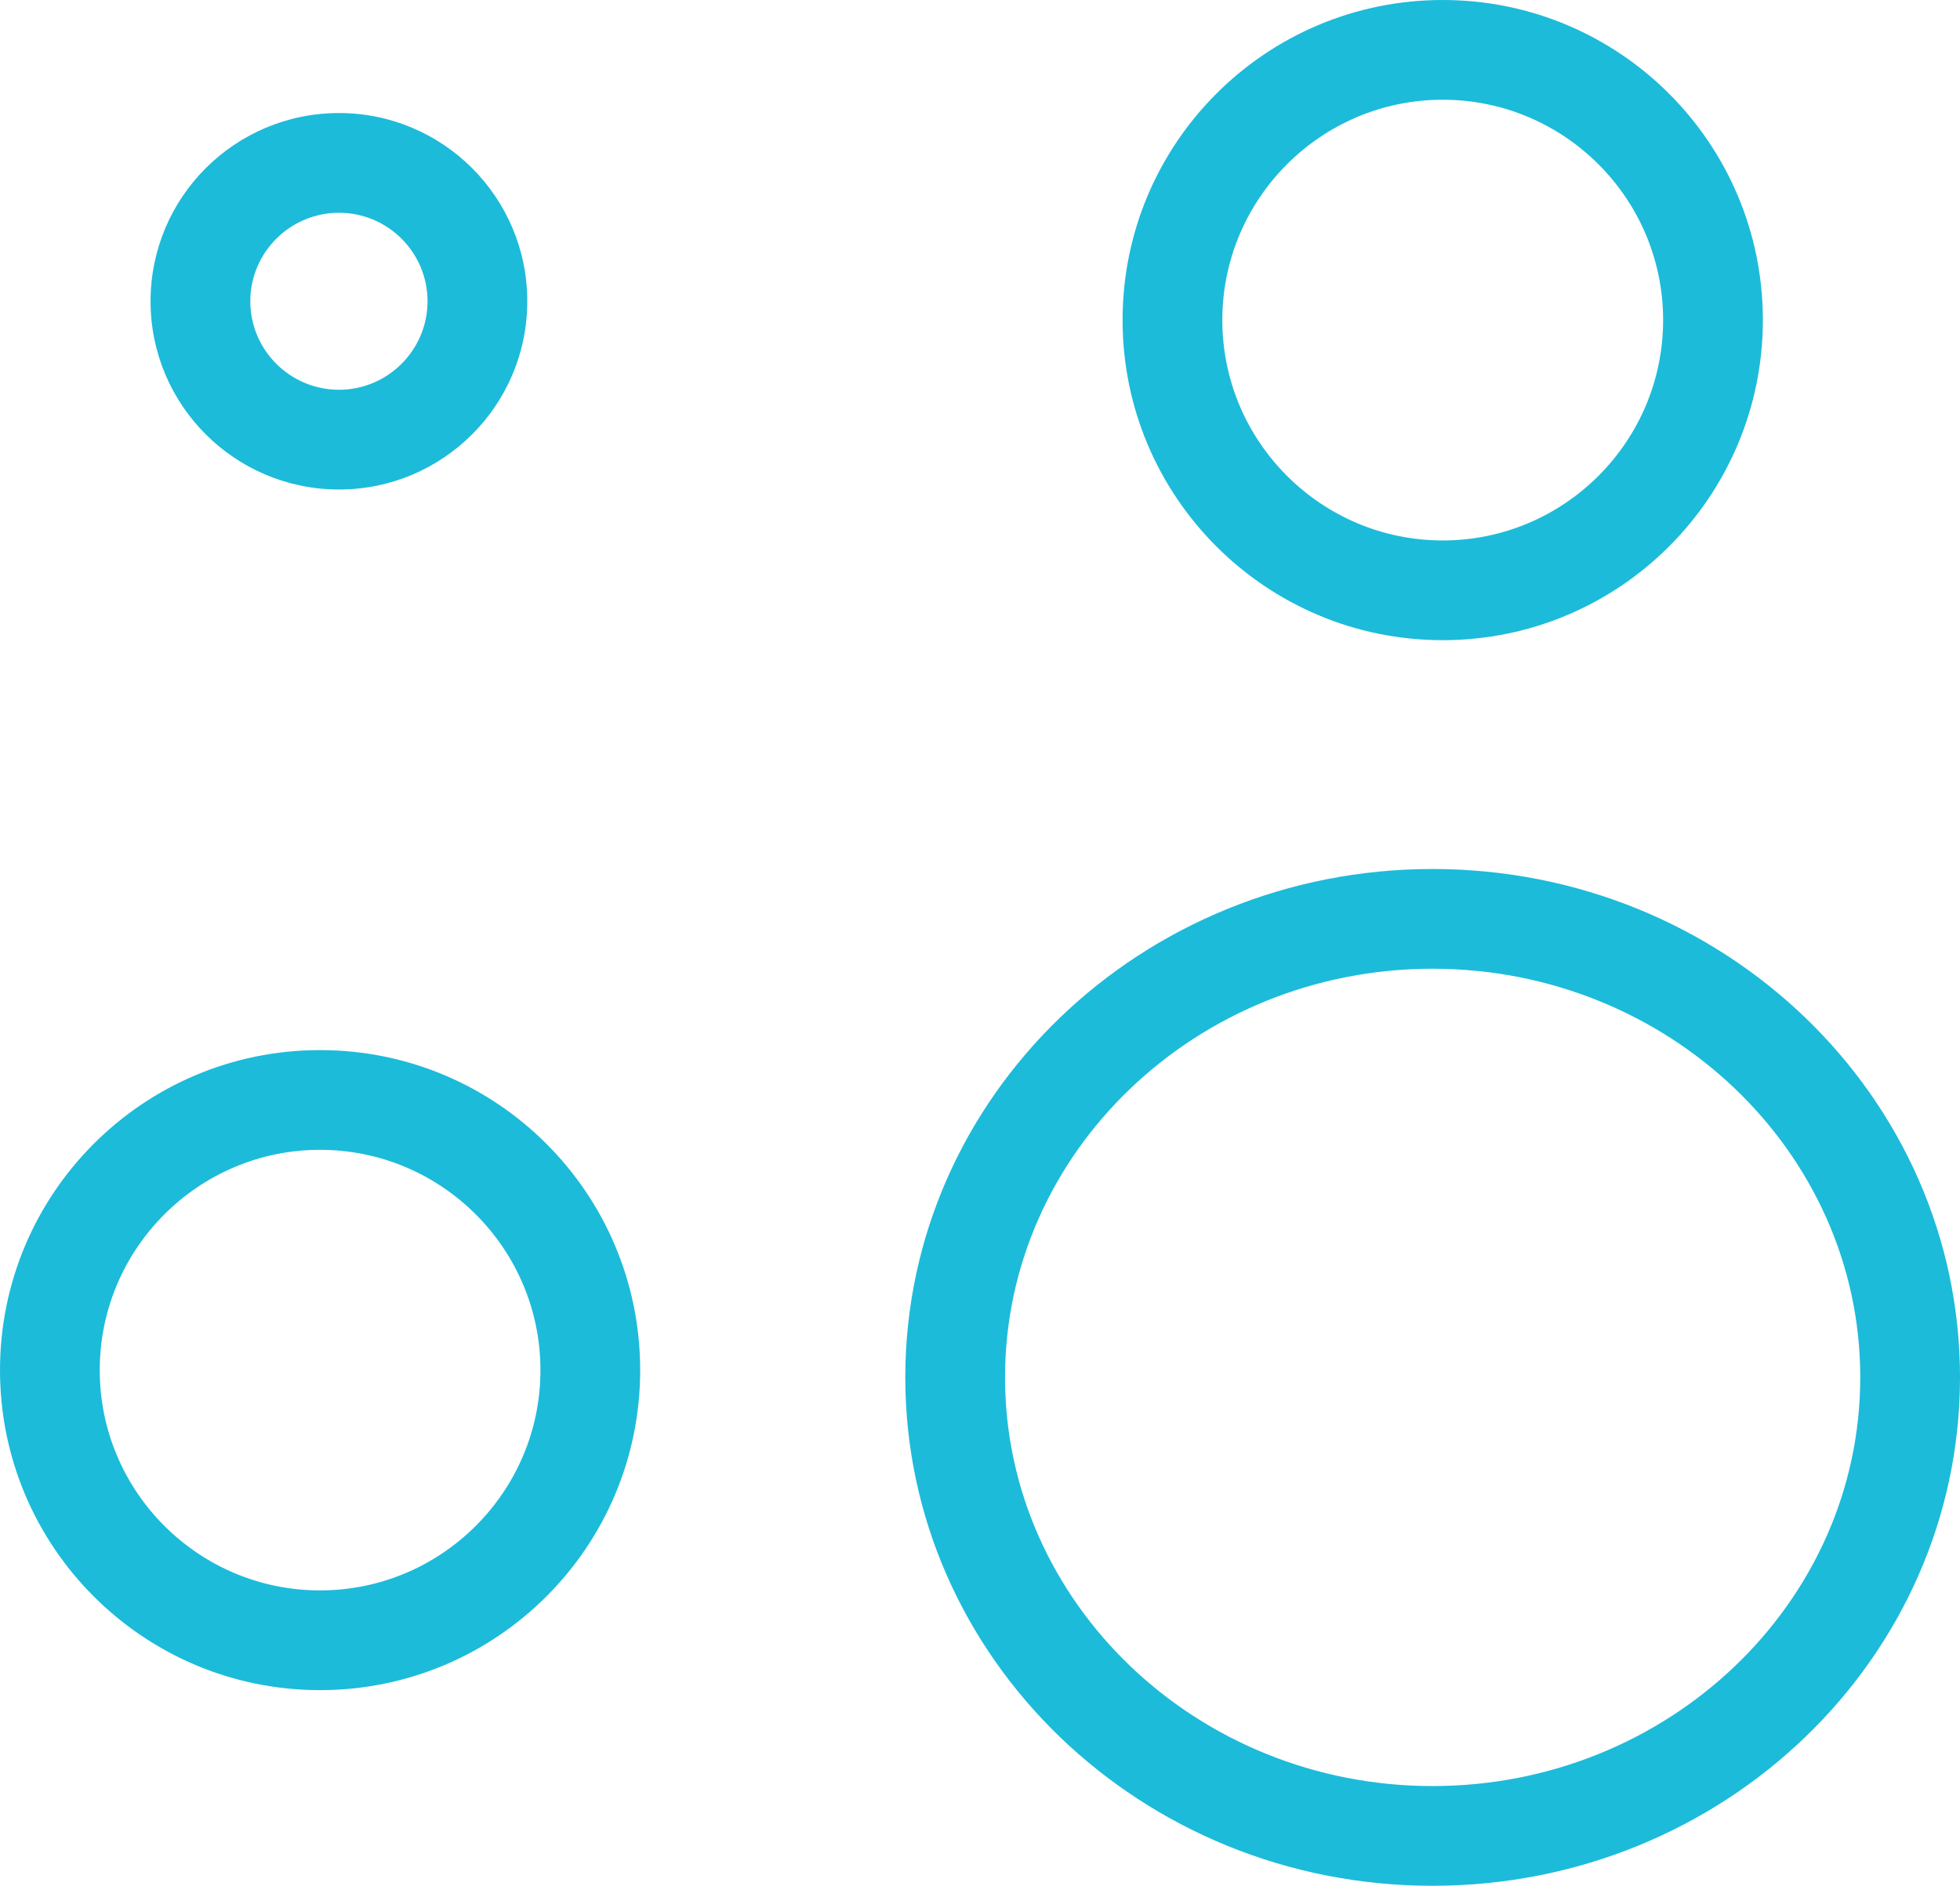 <svg xmlns="http://www.w3.org/2000/svg" width="39.302" height="37.82" viewBox="0 0 39.302 37.82">
  <g id="company_focus" transform="translate(-372.001 -2189.001)">
    <g id="Union_13" data-name="Union 13" transform="translate(-13151.801 -4492)" fill="none">
      <path d="M13541.955,6708.624a10.581,10.581,0,1,1,10.572,10.2A10.39,10.39,0,0,1,13541.955,6708.624Zm-18.153-.143a6.418,6.418,0,1,1,6.417,6.417A6.418,6.418,0,0,1,13523.8,6708.48Zm22.511-21.06a6.419,6.419,0,1,1,6.419,6.42A6.417,6.417,0,0,1,13546.313,6687.42Zm-19.491-.377a3.777,3.777,0,1,1,3.778,3.775A3.776,3.776,0,0,1,13526.821,6687.043Z" stroke="none"/>
      <path d="M 13552.527 6716.821 C 13557.256 6716.821 13561.104 6713.144 13561.104 6708.624 C 13561.104 6704.105 13557.256 6700.429 13552.527 6700.429 C 13547.801 6700.429 13543.955 6704.105 13543.955 6708.624 C 13543.955 6713.144 13547.801 6716.821 13552.527 6716.821 M 13530.219 6712.897 C 13532.656 6712.897 13534.639 6710.916 13534.639 6708.48 C 13534.639 6706.043 13532.656 6704.061 13530.219 6704.061 C 13527.783 6704.061 13525.802 6706.043 13525.802 6708.48 C 13525.802 6710.916 13527.783 6712.897 13530.219 6712.897 M 13552.731 6691.84 C 13555.169 6691.84 13557.151 6689.857 13557.151 6687.42 C 13557.151 6684.983 13555.169 6683.001 13552.731 6683.001 C 13550.295 6683.001 13548.312 6684.983 13548.312 6687.42 C 13548.312 6689.857 13550.295 6691.84 13552.731 6691.84 M 13530.6 6688.818 C 13531.578 6688.818 13532.375 6688.021 13532.375 6687.043 C 13532.375 6686.064 13531.578 6685.268 13530.6 6685.268 C 13529.619 6685.268 13528.821 6686.064 13528.821 6687.043 C 13528.821 6688.021 13529.619 6688.818 13530.6 6688.818 M 13552.527 6718.821 C 13546.69 6718.821 13541.955 6714.253 13541.955 6708.624 C 13541.955 6702.993 13546.69 6698.429 13552.527 6698.429 C 13558.369 6698.429 13563.104 6702.993 13563.104 6708.624 C 13563.104 6714.253 13558.369 6718.821 13552.527 6718.821 Z M 13530.219 6714.897 C 13526.675 6714.897 13523.802 6712.024 13523.802 6708.48 C 13523.802 6704.934 13526.675 6702.061 13530.219 6702.061 C 13533.766 6702.061 13536.639 6704.934 13536.639 6708.48 C 13536.639 6712.024 13533.766 6714.897 13530.219 6714.897 Z M 13552.731 6693.84 C 13549.185 6693.84 13546.312 6690.964 13546.312 6687.42 C 13546.312 6683.874 13549.185 6681.001 13552.731 6681.001 C 13556.278 6681.001 13559.151 6683.874 13559.151 6687.42 C 13559.151 6690.964 13556.278 6693.84 13552.731 6693.84 Z M 13530.6 6690.818 C 13528.514 6690.818 13526.821 6689.129 13526.821 6687.043 C 13526.821 6684.956 13528.514 6683.268 13530.6 6683.268 C 13532.683 6683.268 13534.375 6684.956 13534.375 6687.043 C 13534.375 6689.129 13532.683 6690.818 13530.6 6690.818 Z" stroke="none" fill="#1cbbda"/>
    </g>
  </g>
</svg>
